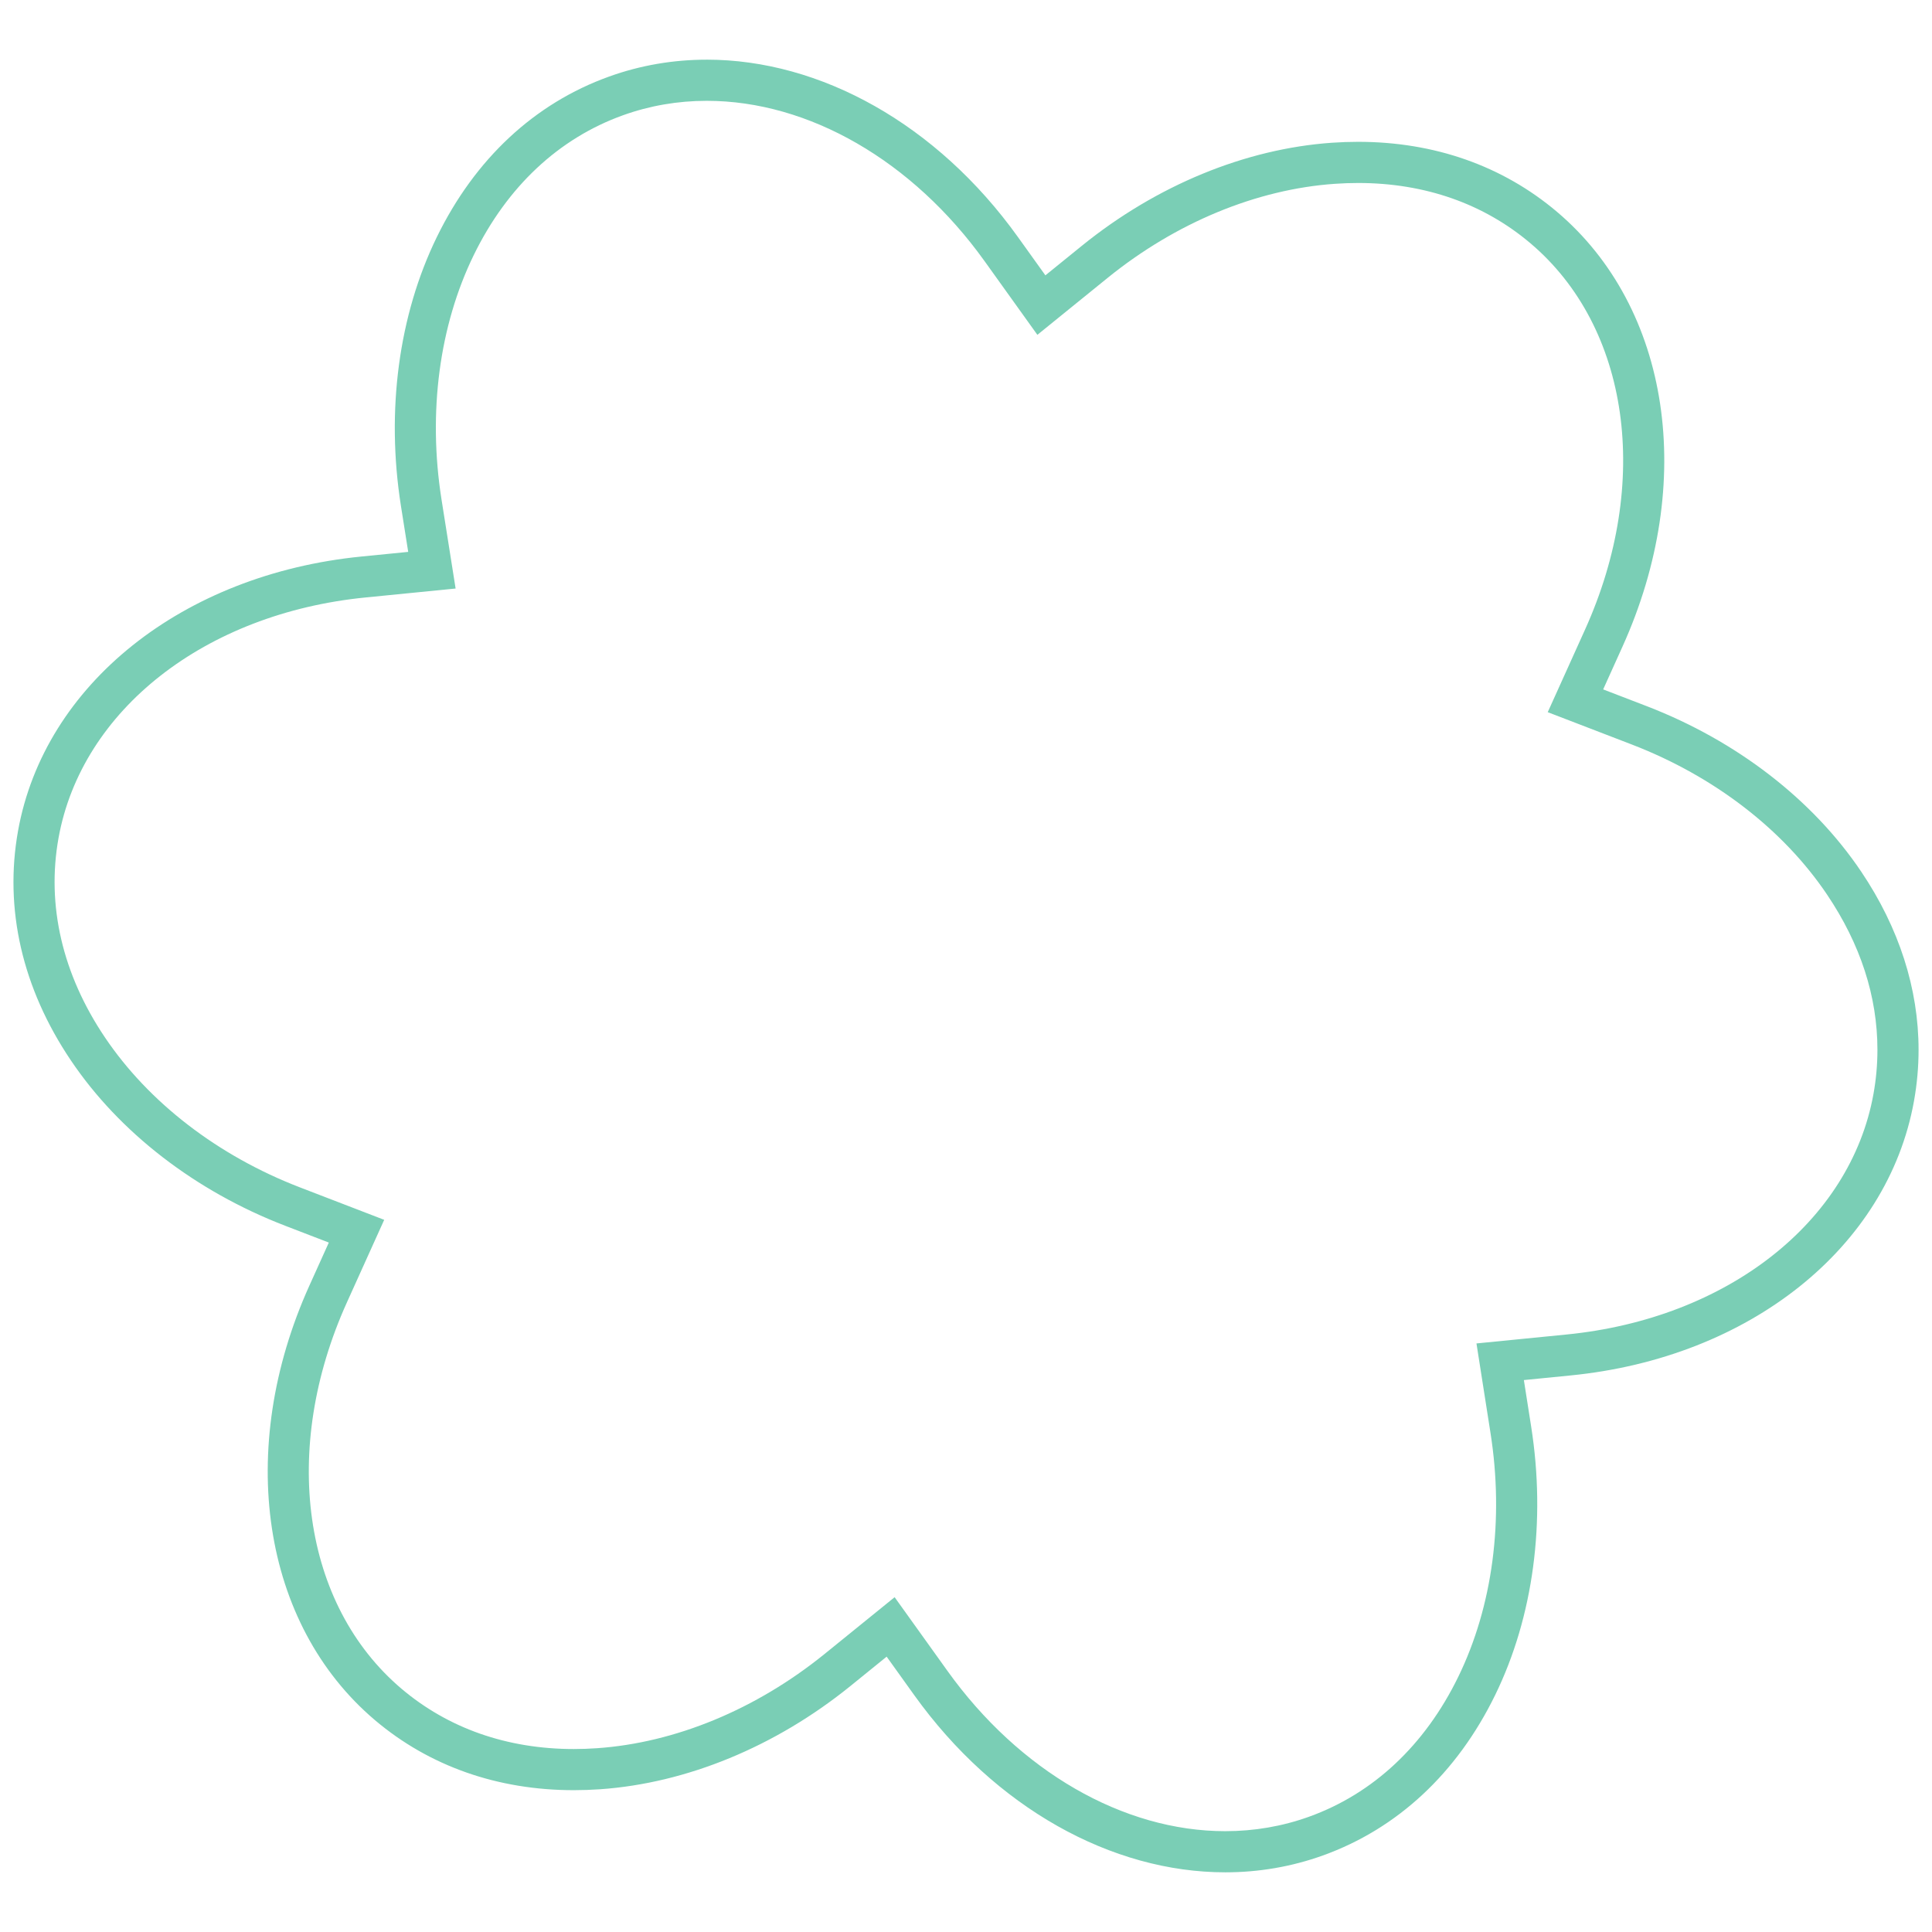 <?xml version="1.0" encoding="UTF-8"?>
<svg id="Layer_1" data-name="Layer 1" xmlns="http://www.w3.org/2000/svg" viewBox="0 0 1080 1080">
  <defs>
    <style>
      .cls-1 {
        fill: #7aceb5;
      }
    </style>
  </defs>
  <path class="cls-1" d="M395.08,56.36c57.04,0,115.09,33.5,155.3,89.62l15.3,21.35,14.22,19.84,18.96-15.37,20.38-16.52c38.08-30.83,83.16-49.49,126.96-52.53,4.36-.3,8.73-.46,12.99-.46,18.61,0,36.29,2.9,52.55,8.62,16.09,5.66,30.82,14.1,43.79,25.09,55.43,46.94,67.69,133.73,30.5,215.98l-10.81,23.94-10.03,22.19,22.73,8.74,24.46,9.41c45.78,17.67,84.48,47.44,108.97,83.85,18.67,27.74,28.14,56.93,28.14,86.76,0,8.24-.75,16.55-2.22,24.7-12.91,71.54-81.85,125.56-171.58,134.43l-26.11,2.59-24.23,2.4,3.77,24.05,4.07,25.96c7.64,48.48,1.23,96.92-18.04,136.4-18.64,38.21-47.49,65.24-83.44,78.18-14.88,5.35-30.62,8.06-46.78,8.06-57.05,0-115.11-33.5-155.31-89.61l-15.3-21.35-14.22-19.84-18.96,15.37-20.37,16.51c-38.15,30.84-83.25,49.5-127,52.54-4.36.3-8.73.46-12.99.46-18.61,0-36.28-2.9-52.54-8.62-16.08-5.66-30.81-14.09-43.77-25.06-55.45-46.98-67.72-133.79-30.53-216.03l10.81-23.94,10.02-22.18-22.72-8.75-24.46-9.42c-45.75-17.63-84.44-47.41-108.96-83.85-23.74-35.25-32.7-73.79-25.91-111.45,12.91-71.51,81.87-125.53,171.6-134.43l26.11-2.59,24.26-2.41-3.81-24.08-4.1-25.89c-7.62-48.51-1.21-96.96,18.04-136.41,18.65-38.24,47.5-65.27,83.44-78.18,14.88-5.35,30.62-8.07,46.78-8.07M395.08,33.36c-18.53,0-36.91,3.07-54.57,9.43-41.71,14.98-75,46.03-96.33,89.74-21.3,43.66-28.42,96.96-20.09,150.06l4.1,25.92-26.11,2.59c-100.07,9.92-177.22,71.51-191.97,153.23-7.87,43.66,2.31,88.06,29.47,128.38,27.13,40.32,69.67,73.16,119.77,92.47l24.46,9.42-10.81,23.94c-41.46,91.7-26.74,189.37,36.62,243.05,30.39,25.72,68.56,39.13,111.17,39.13,4.81,0,9.68-.17,14.6-.51,48.43-3.36,98.09-23.83,139.86-57.6l20.39-16.53,15.3,21.35c45.35,63.31,110.61,99.21,174,99.21,18.52,0,36.9-3.07,54.56-9.42,41.71-15.01,75-46.03,96.33-89.74,21.32-43.69,28.45-96.98,20.09-150.06l-4.07-25.95,26.11-2.59c100.07-9.89,177.19-71.48,191.94-153.23,1.73-9.59,2.59-19.2,2.59-28.78,0-34.15-10.87-68.12-32.05-99.6-27.13-40.33-69.67-73.13-119.77-92.47l-24.49-9.42,10.81-23.94c41.46-91.69,26.77-189.34-36.59-243-30.39-25.74-68.59-39.16-111.2-39.16-4.81,0-9.68.17-14.6.51-48.43,3.36-98.09,23.8-139.83,57.6l-20.39,16.53-15.3-21.35c-45.35-63.3-110.61-99.22-173.99-99.22h0Z"/>
</svg>
